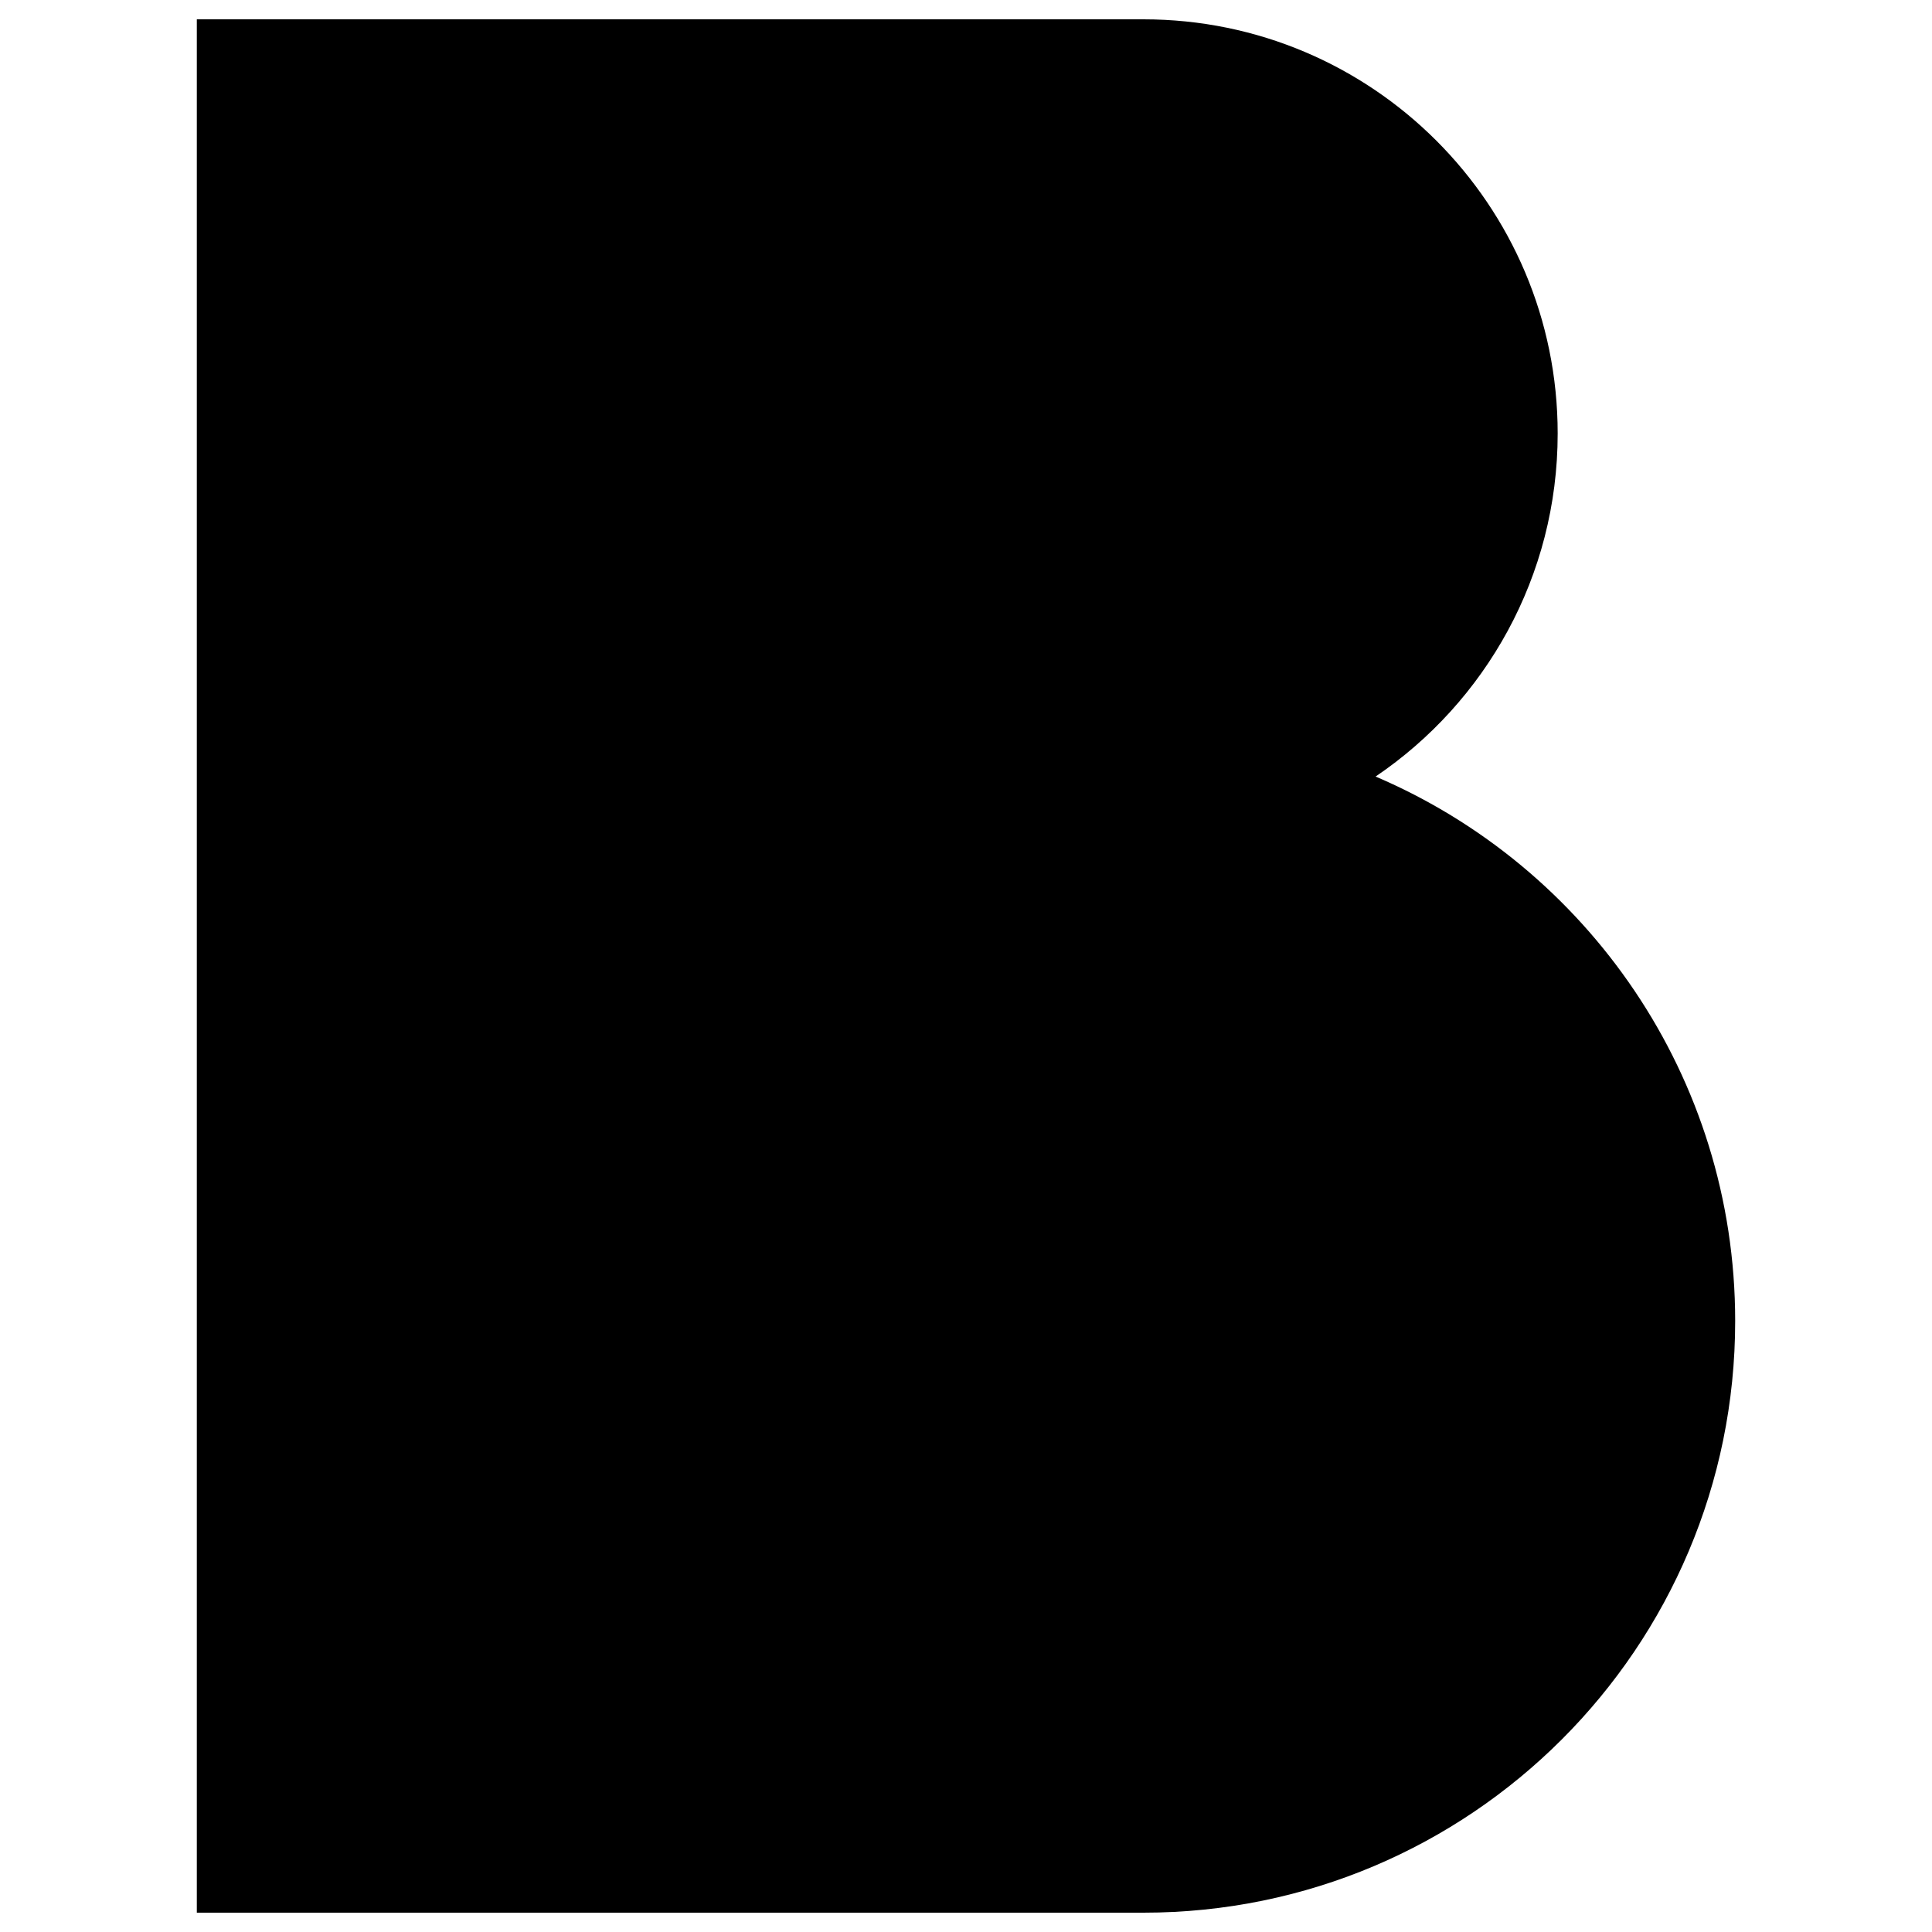 <svg xmlns="http://www.w3.org/2000/svg" fill="none" viewBox="0 0 16 16" id="Bold--Streamline-Block-Free">
  <desc>
    Bold Streamline Icon: https://streamlinehq.com
  </desc>
  <path fill="#000000" d="M1.63 0.16h7.84c1.894 0 3.43 1.536 3.43 3.43 0 1.182 -0.598 2.225 -1.508 2.841 1.751 0.747 2.978 2.485 2.978 4.509 0 2.706 -2.194 4.9 -4.9 4.9H1.63V0.16Z" stroke-width="1"></path>
</svg>